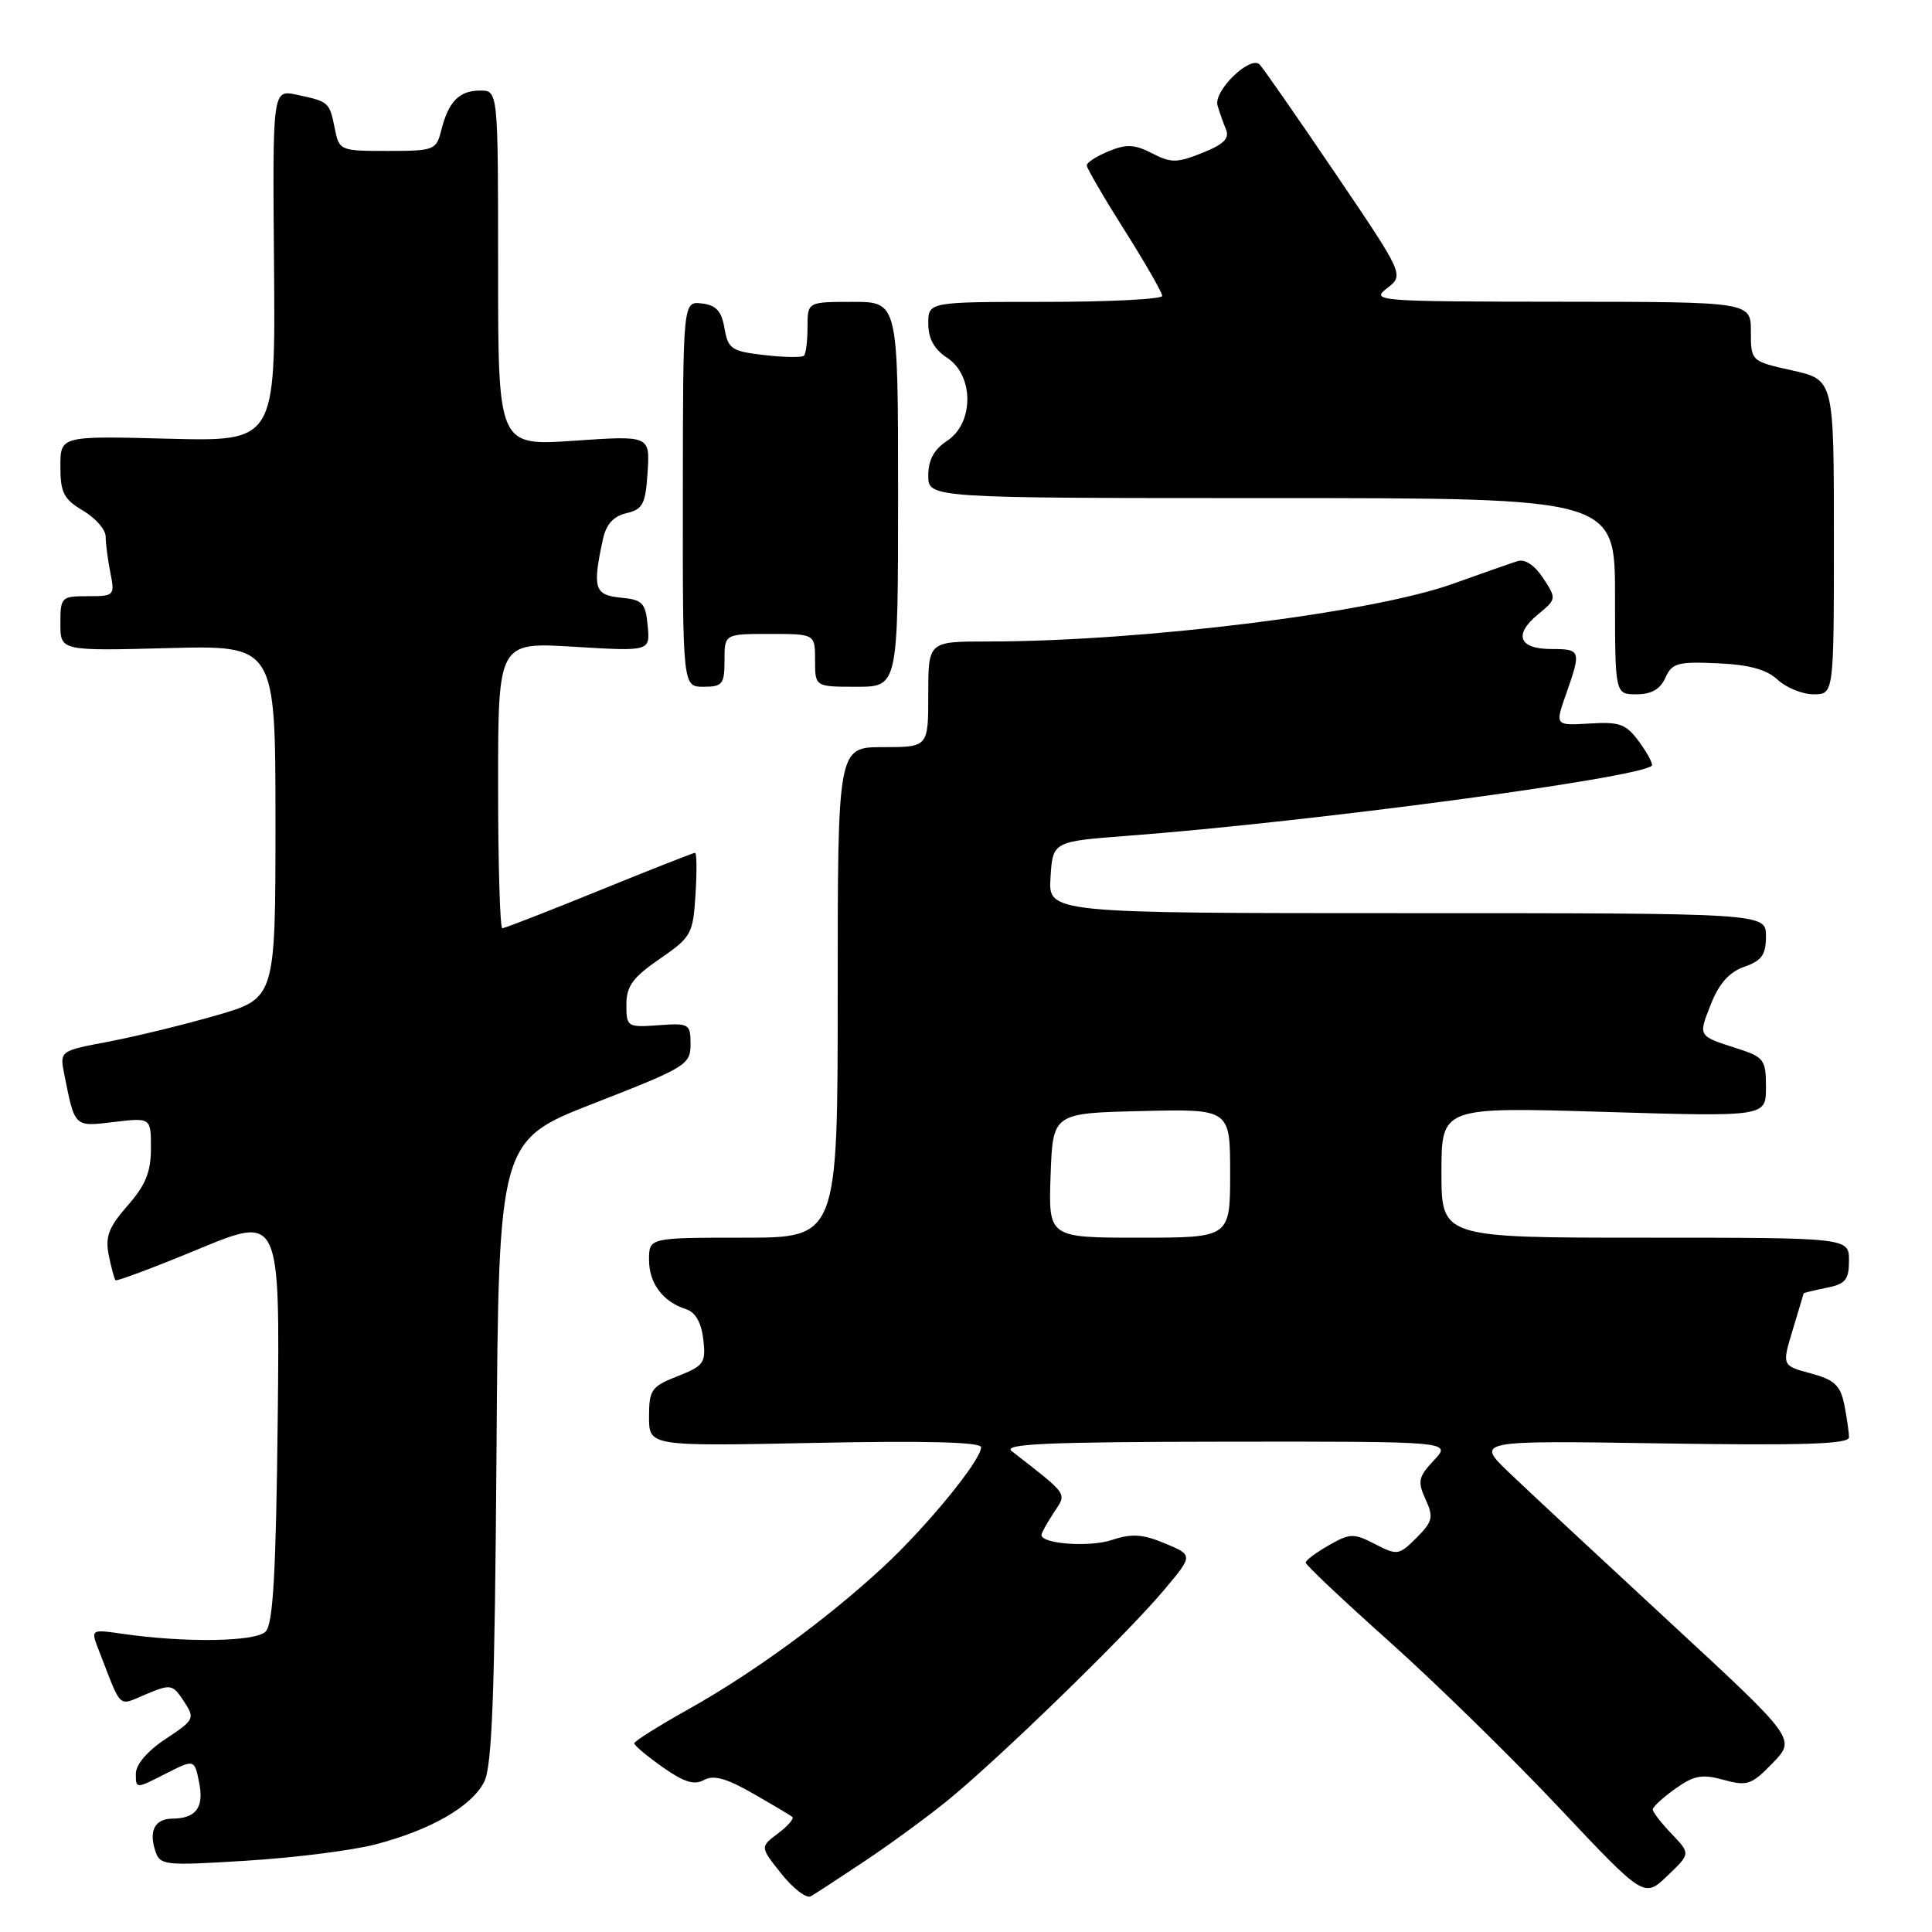 <?xml version="1.0" encoding="UTF-8" standalone="no"?>
<!DOCTYPE svg PUBLIC "-//W3C//DTD SVG 1.1//EN" "http://www.w3.org/Graphics/SVG/1.1/DTD/svg11.dtd" >
<svg xmlns="http://www.w3.org/2000/svg" xmlns:xlink="http://www.w3.org/1999/xlink" version="1.1" viewBox="0 0 256 256">
 <g >
 <path fill="currentColor"
d=" M 114.50 246.66 C 117.80 244.47 122.75 240.85 125.50 238.62 C 132.13 233.25 149.18 216.70 154.15 210.79 C 158.12 206.08 158.12 206.08 154.39 204.52 C 151.43 203.28 149.97 203.18 147.32 204.06 C 144.36 205.04 138.00 204.58 138.00 203.39 C 138.00 203.13 138.73 201.82 139.62 200.45 C 141.38 197.78 141.70 198.25 134.06 192.28 C 132.82 191.32 138.71 191.06 162.42 191.03 C 192.35 191.00 192.35 191.00 190.01 193.49 C 187.94 195.69 187.81 196.29 188.89 198.66 C 189.98 201.04 189.84 201.61 187.69 203.77 C 185.36 206.09 185.14 206.12 182.20 204.60 C 179.37 203.14 178.90 203.15 176.07 204.76 C 174.39 205.72 173.01 206.75 173.01 207.05 C 173.00 207.36 178.01 212.08 184.13 217.55 C 190.25 223.02 200.34 232.90 206.56 239.50 C 217.86 251.50 217.86 251.50 220.93 248.56 C 224.01 245.62 224.01 245.62 221.50 243.00 C 220.13 241.57 219.00 240.11 219.00 239.76 C 219.00 239.42 220.34 238.18 221.98 237.02 C 224.46 235.25 225.53 235.05 228.39 235.84 C 231.51 236.70 232.09 236.51 234.90 233.60 C 237.98 230.42 237.98 230.42 221.26 214.96 C 212.07 206.46 202.51 197.56 200.02 195.18 C 195.50 190.87 195.50 190.87 220.25 191.26 C 239.01 191.55 245.00 191.35 245.00 190.45 C 245.00 189.79 244.72 187.85 244.38 186.13 C 243.86 183.56 243.08 182.83 239.93 181.98 C 236.11 180.95 236.11 180.95 237.54 176.23 C 238.33 173.63 238.98 171.44 238.99 171.38 C 239.00 171.31 240.35 170.98 242.00 170.65 C 244.54 170.14 245.00 169.59 245.00 167.03 C 245.00 164.00 245.00 164.00 218.00 164.00 C 191.00 164.00 191.00 164.00 191.00 155.34 C 191.00 146.68 191.00 146.68 212.50 147.33 C 234.00 147.98 234.00 147.98 234.00 144.07 C 234.00 140.43 233.74 140.07 230.25 138.95 C 224.92 137.23 225.01 137.38 226.71 133.04 C 227.79 130.31 229.14 128.80 231.13 128.10 C 233.44 127.30 234.00 126.51 234.00 124.05 C 234.00 121.00 234.00 121.00 186.45 121.00 C 138.89 121.00 138.89 121.00 139.20 116.25 C 139.50 111.50 139.50 111.50 149.50 110.74 C 173.77 108.90 217.21 103.09 218.87 101.46 C 219.07 101.26 218.33 99.86 217.23 98.34 C 215.47 95.93 214.65 95.62 210.63 95.87 C 206.04 96.15 206.04 96.15 207.52 91.95 C 209.54 86.21 209.47 86.00 205.58 86.00 C 201.27 86.00 200.52 84.11 203.77 81.43 C 206.25 79.39 206.26 79.33 204.48 76.61 C 203.36 74.90 202.07 74.04 201.09 74.35 C 200.21 74.63 196.35 75.98 192.50 77.36 C 181.74 81.22 151.21 85.00 130.85 85.00 C 123.00 85.00 123.00 85.00 123.00 92.00 C 123.00 99.00 123.00 99.00 117.00 99.00 C 111.00 99.00 111.00 99.00 111.00 131.50 C 111.00 164.00 111.00 164.00 98.50 164.00 C 86.00 164.00 86.00 164.00 86.00 166.93 C 86.00 170.05 87.83 172.49 90.90 173.47 C 92.14 173.86 92.93 175.24 93.19 177.46 C 93.55 180.60 93.29 180.97 89.79 182.35 C 86.31 183.72 86.00 184.15 86.00 187.74 C 86.00 191.64 86.00 191.64 108.00 191.19 C 122.72 190.89 130.00 191.08 130.00 191.77 C 130.00 193.49 122.83 202.26 117.00 207.66 C 109.53 214.57 99.79 221.69 91.19 226.50 C 87.26 228.70 84.05 230.72 84.04 231.00 C 84.04 231.28 85.74 232.70 87.81 234.16 C 90.61 236.14 92.00 236.58 93.28 235.86 C 94.54 235.16 96.24 235.62 99.74 237.63 C 102.36 239.13 104.72 240.53 104.99 240.75 C 105.25 240.96 104.40 241.95 103.09 242.94 C 100.70 244.73 100.70 244.73 103.55 248.30 C 105.12 250.27 106.87 251.60 107.45 251.26 C 108.03 250.93 111.20 248.86 114.50 246.66 Z  M 49.76 244.39 C 57.06 242.49 62.47 239.38 64.15 236.12 C 65.21 234.07 65.56 224.52 65.79 192.30 C 66.08 151.11 66.08 151.11 78.79 146.16 C 90.91 141.43 91.50 141.07 91.50 138.37 C 91.50 135.66 91.32 135.55 87.25 135.85 C 83.12 136.14 83.00 136.07 83.00 133.12 C 83.00 130.67 83.84 129.52 87.41 127.06 C 91.60 124.18 91.83 123.77 92.16 118.51 C 92.35 115.48 92.32 113.00 92.10 113.00 C 91.88 113.00 86.16 115.25 79.40 118.00 C 72.64 120.75 66.86 123.00 66.56 123.00 C 66.25 123.00 66.00 114.47 66.00 104.04 C 66.00 85.08 66.00 85.08 76.07 85.70 C 86.15 86.31 86.15 86.31 85.82 82.91 C 85.54 79.87 85.14 79.47 82.25 79.19 C 78.77 78.85 78.49 77.96 79.87 71.54 C 80.31 69.48 81.26 68.41 83.00 68.00 C 85.18 67.49 85.54 66.80 85.81 62.56 C 86.12 57.71 86.12 57.71 76.06 58.40 C 66.00 59.09 66.00 59.09 66.00 35.55 C 66.00 12.00 66.00 12.00 63.62 12.00 C 60.85 12.00 59.43 13.45 58.47 17.26 C 57.81 19.89 57.53 20.00 51.37 20.00 C 45.03 20.00 44.94 19.96 44.35 16.98 C 43.65 13.52 43.60 13.47 39.31 12.55 C 36.11 11.87 36.11 11.87 36.31 35.18 C 36.50 58.50 36.50 58.50 22.25 58.13 C 8.00 57.76 8.00 57.76 8.00 61.82 C 8.00 65.28 8.45 66.15 11.00 67.66 C 12.65 68.63 14.00 70.18 14.00 71.09 C 14.00 72.00 14.28 74.16 14.62 75.87 C 15.23 78.92 15.15 79.00 11.62 79.00 C 8.12 79.00 8.00 79.12 8.00 82.63 C 8.00 86.25 8.00 86.25 22.25 85.88 C 36.50 85.50 36.50 85.50 36.50 108.89 C 36.50 132.28 36.50 132.28 28.67 134.54 C 24.36 135.79 17.92 137.35 14.36 138.03 C 7.90 139.25 7.90 139.25 8.52 142.37 C 9.94 149.44 9.79 149.30 15.11 148.67 C 20.00 148.09 20.00 148.09 20.00 152.17 C 20.00 155.29 19.28 157.06 16.90 159.76 C 14.40 162.62 13.92 163.86 14.41 166.32 C 14.75 167.99 15.15 169.48 15.31 169.64 C 15.47 169.80 20.44 167.94 26.35 165.49 C 37.09 161.05 37.09 161.05 36.80 187.98 C 36.57 208.49 36.19 215.21 35.19 216.20 C 33.84 217.55 24.54 217.69 16.25 216.49 C 12.00 215.88 12.00 215.88 13.10 218.69 C 16.20 226.68 15.56 226.08 19.36 224.49 C 22.64 223.12 22.88 223.17 24.36 225.42 C 25.86 227.71 25.78 227.88 21.96 230.41 C 19.53 232.01 18.00 233.81 18.00 235.03 C 18.00 237.04 18.00 237.04 21.88 235.06 C 25.77 233.08 25.77 233.08 26.39 236.22 C 27.05 239.52 25.97 240.96 22.81 240.98 C 20.56 241.01 19.72 242.54 20.54 245.14 C 21.20 247.19 21.57 247.24 32.70 246.55 C 39.01 246.16 46.69 245.19 49.76 244.39 Z  M 220.67 89.81 C 221.54 87.86 222.31 87.65 227.57 87.89 C 231.77 88.07 234.10 88.71 235.56 90.08 C 236.70 91.13 238.84 92.00 240.31 92.00 C 243.00 92.00 243.00 92.00 243.00 71.16 C 243.00 50.32 243.00 50.32 237.50 49.09 C 232.00 47.86 232.00 47.86 232.00 43.93 C 232.00 40.00 232.00 40.00 206.75 39.98 C 182.47 39.96 181.59 39.89 183.78 38.20 C 186.06 36.44 186.06 36.44 176.94 22.97 C 171.92 15.56 167.41 9.08 166.92 8.56 C 165.69 7.27 160.77 12.04 161.33 13.98 C 161.57 14.82 162.07 16.23 162.44 17.12 C 162.95 18.34 162.17 19.12 159.31 20.26 C 155.94 21.61 155.17 21.61 152.65 20.31 C 150.33 19.12 149.25 19.07 146.90 20.04 C 145.30 20.70 144.00 21.54 144.00 21.91 C 144.00 22.28 146.25 26.15 149.00 30.50 C 151.75 34.85 154.00 38.77 154.00 39.21 C 154.00 39.64 147.03 40.00 138.50 40.00 C 123.00 40.00 123.00 40.00 123.00 42.88 C 123.00 44.86 123.79 46.29 125.50 47.41 C 129.07 49.74 129.07 56.07 125.50 58.41 C 123.76 59.55 123.00 60.95 123.00 63.02 C 123.00 66.00 123.00 66.00 168.50 66.00 C 214.00 66.00 214.00 66.00 214.00 79.00 C 214.00 92.00 214.00 92.00 216.85 92.00 C 218.81 92.00 220.00 91.32 220.67 89.81 Z  M 96.00 87.50 C 96.00 84.00 96.00 84.00 102.00 84.00 C 108.00 84.00 108.00 84.00 108.00 87.50 C 108.00 91.00 108.00 91.00 113.50 91.00 C 119.00 91.00 119.00 91.00 119.00 65.50 C 119.00 40.00 119.00 40.00 113.00 40.00 C 107.00 40.00 107.00 40.00 107.00 43.33 C 107.00 45.17 106.79 46.88 106.53 47.13 C 106.28 47.39 103.92 47.35 101.29 47.05 C 96.93 46.55 96.47 46.24 96.00 43.50 C 95.61 41.22 94.89 40.43 93.00 40.21 C 90.50 39.92 90.50 39.92 90.48 65.46 C 90.46 91.00 90.46 91.00 93.23 91.00 C 95.73 91.00 96.00 90.66 96.00 87.50 Z  M 139.21 155.75 C 139.50 147.50 139.50 147.50 151.25 147.22 C 163.00 146.94 163.00 146.94 163.00 155.47 C 163.00 164.00 163.00 164.00 150.96 164.00 C 138.92 164.00 138.92 164.00 139.21 155.75 Z "/>
</g>
</svg>